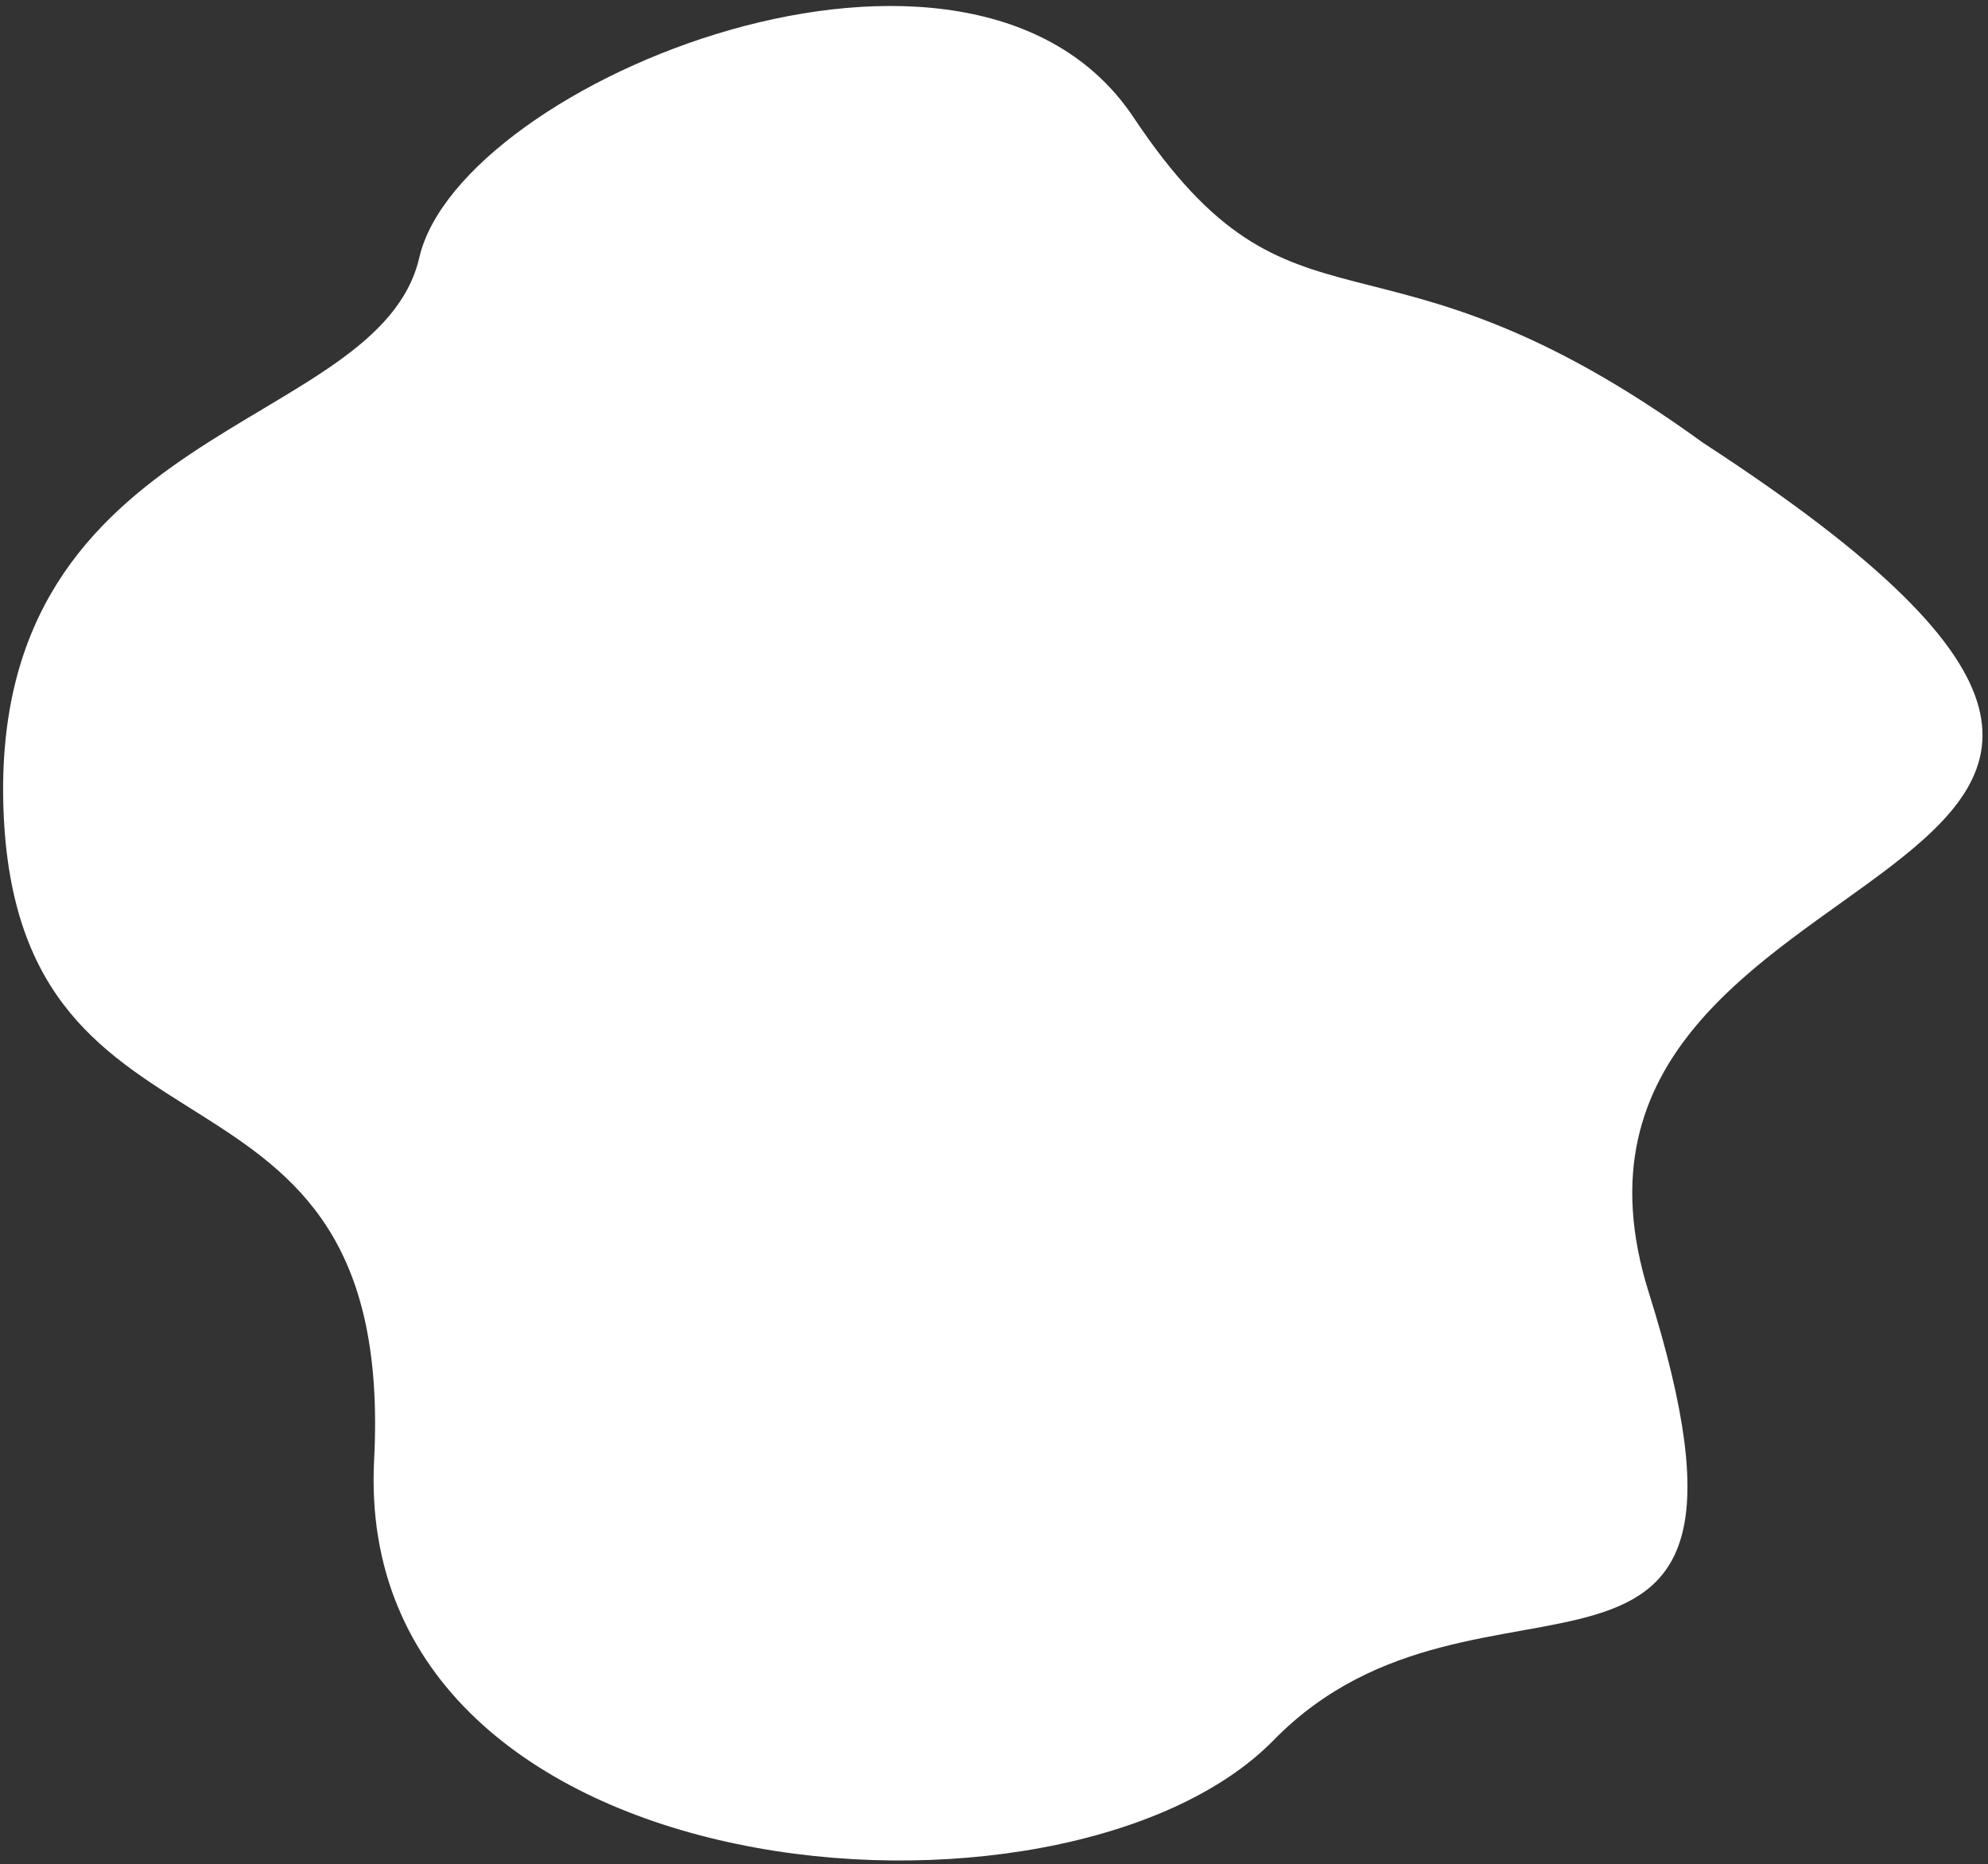 <svg width="305" height="286" viewBox="0 0 305 286" fill="none" xmlns="http://www.w3.org/2000/svg">
<rect x="0" y="0" width="305" height="286" fill="#333333" stroke="none"/>
<path d="M252.963 198.312C230.078 125.495 372.244 140.058 261.285 67.935C210.66 31.18 198.871 55.452 173.905 18.003C148.939 -19.445 70.574 12.455 64.333 39.502C58.091 66.548 -1.549 64.468 0.531 124.108C2.612 183.749 60.865 156.702 57.398 223.971C53.93 291.24 163.502 299.562 195.403 266.968C227.304 234.374 275.848 271.129 252.963 198.312Z" fill="white"/>
</svg>
